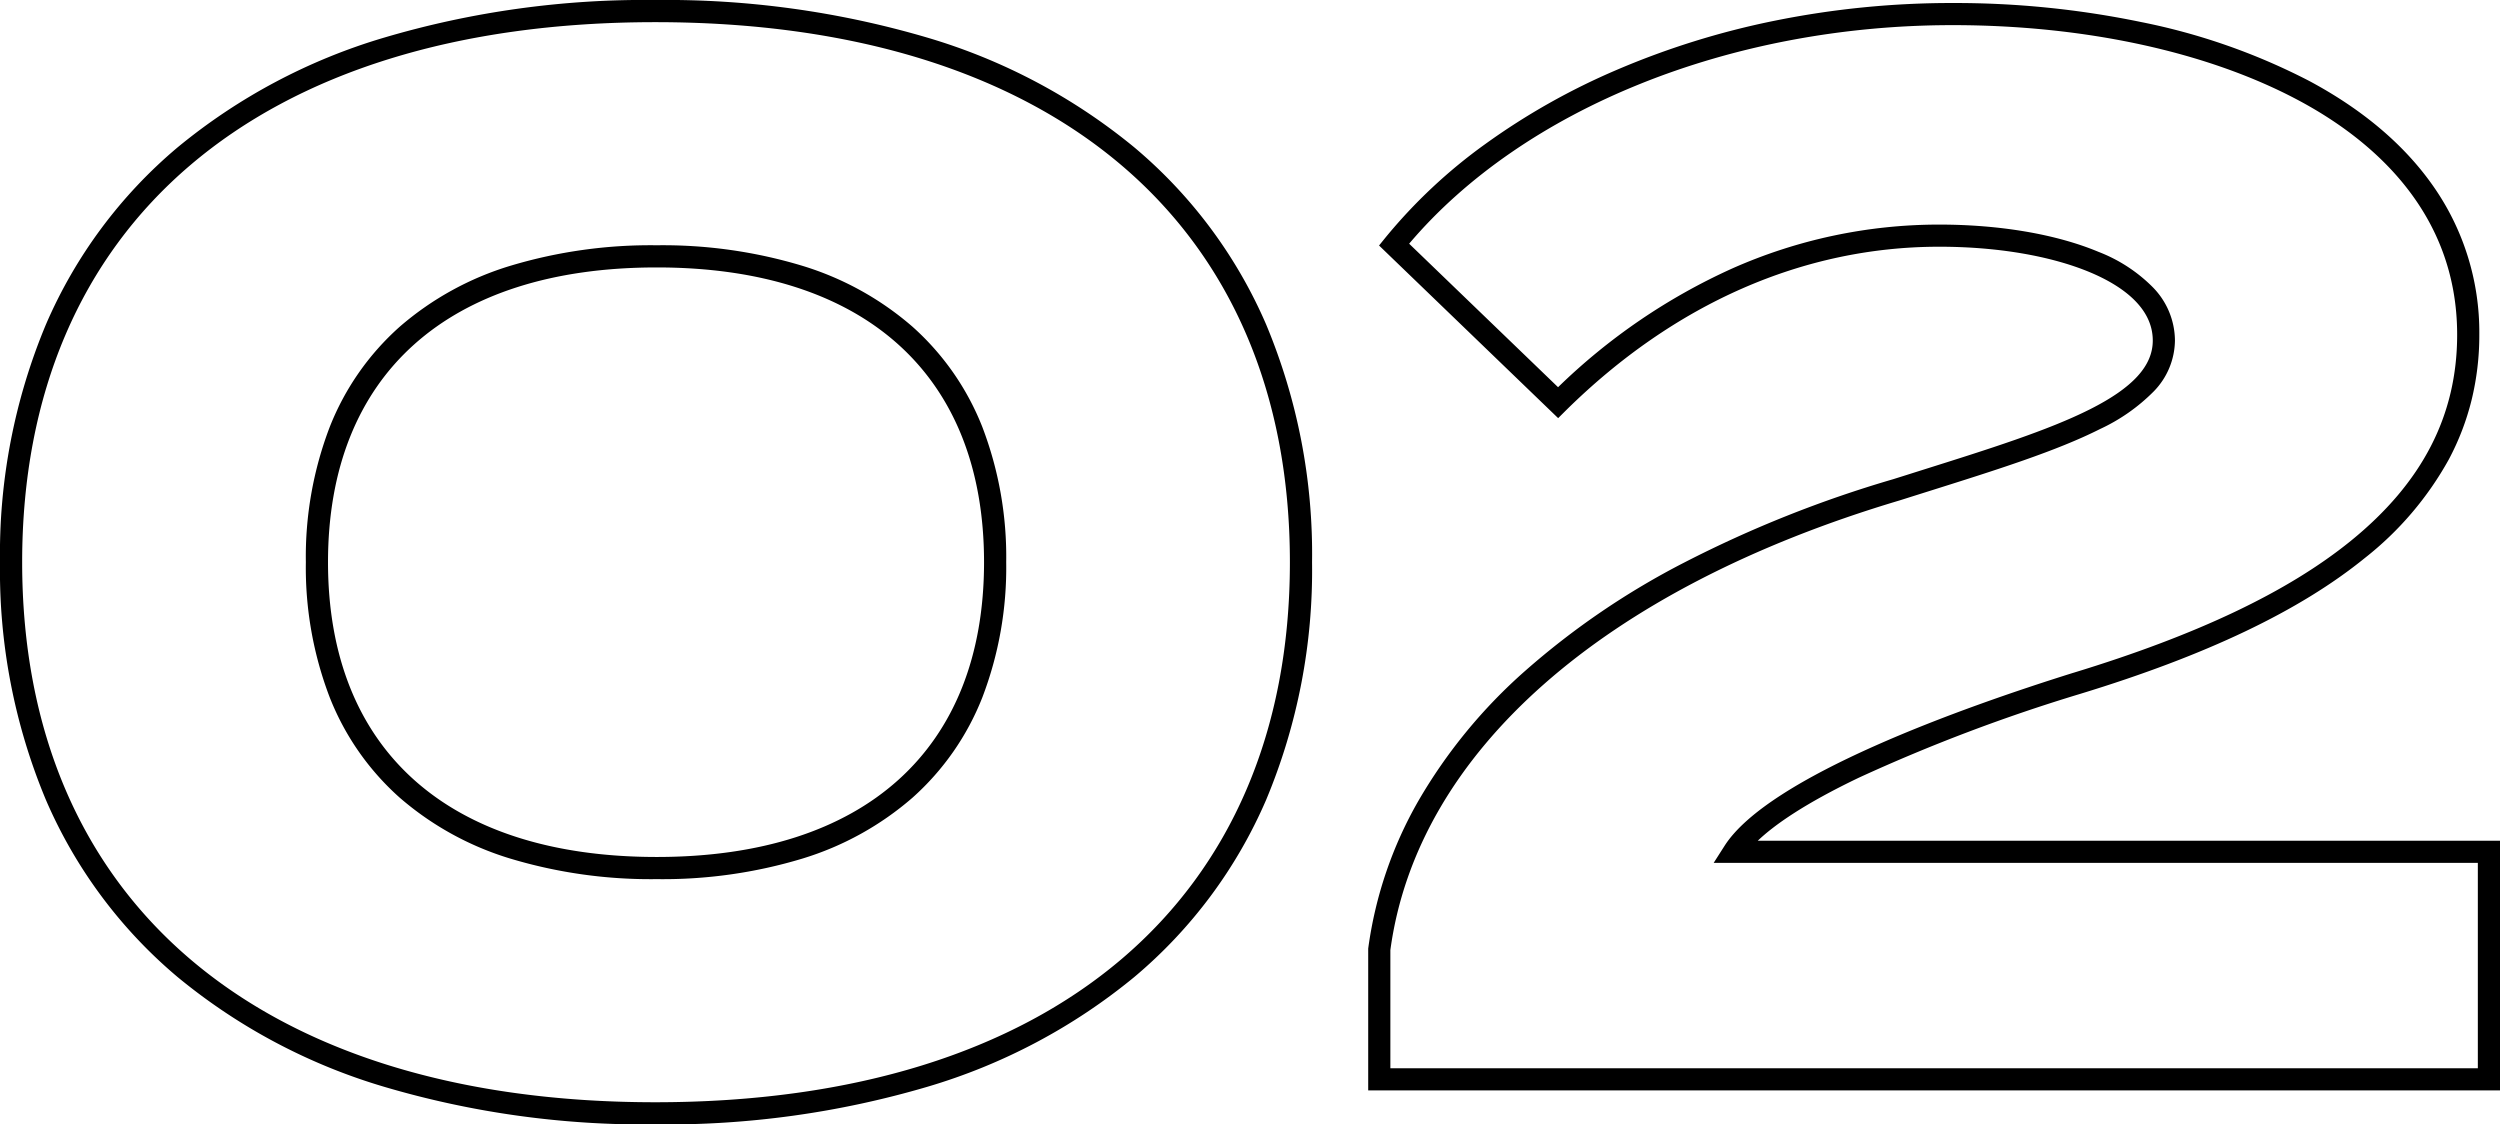 <svg xmlns="http://www.w3.org/2000/svg" width="338.4" height="152.199" viewBox="0 0 338.4 152.199"><path d="M95.6,6.1A124.393,124.393,0,0,1,58.919,1.014,79.316,79.316,0,0,1,30.932-13.854,64.853,64.853,0,0,1,13.111-37.835,80.508,80.508,0,0,1,6.9-70a80.508,80.508,0,0,1,6.211-32.165,64.853,64.853,0,0,1,17.821-23.981,79.316,79.316,0,0,1,27.987-14.868A124.393,124.393,0,0,1,95.6-146.1a125.1,125.1,0,0,1,36.8,5.085,79.467,79.467,0,0,1,28.046,14.868,64.807,64.807,0,0,1,17.844,23.982A80.456,80.456,0,0,1,184.5-70a80.456,80.456,0,0,1-6.214,32.165,64.807,64.807,0,0,1-17.844,23.982A79.467,79.467,0,0,1,132.4,1.015,125.1,125.1,0,0,1,95.6,6.1Zm0-149.2C41.937-143.1,9.9-115.773,9.9-70S41.937,3.1,95.6,3.1c53.788,0,85.9-27.327,85.9-73.1S149.388-143.1,95.6-143.1ZM345.3,1.5H192.1V-17.7l.013-.1A54.873,54.873,0,0,1,198.9-37.707a70.766,70.766,0,0,1,14.447-17.585,105.451,105.451,0,0,1,21.575-14.684,159.513,159.513,0,0,1,28.235-11.258c1.276-.4,2.546-.8,3.774-1.19,9.217-2.9,17.177-5.406,22.876-8.279,5.793-2.921,8.492-5.875,8.492-9.3,0-4.7-4.625-7.618-8.5-9.241-5.329-2.23-12.573-3.459-20.4-3.459-18.367,0-35.846,7.665-50.547,22.168L217.812-89.5l-24.243-23.369.865-1.069a71.065,71.065,0,0,1,13.5-12.654,92.463,92.463,0,0,1,17.82-10.055,109.411,109.411,0,0,1,21.35-6.645,120.754,120.754,0,0,1,24.094-2.4,124.075,124.075,0,0,1,25.474,2.566,85.854,85.854,0,0,1,22.808,7.986c7.13,3.814,12.71,8.51,16.586,13.956A34.471,34.471,0,0,1,342.5-100.8a37.019,37.019,0,0,1-1.058,8.894,34.889,34.889,0,0,1-3.068,7.989A44.118,44.118,0,0,1,326.995-70.56c-8.813,7.149-21.423,13.165-38.553,18.393a233.626,233.626,0,0,0-29.895,11.32c-7.365,3.524-11.453,6.392-13.713,8.547H345.3Zm-150.2-3H342.3V-29.3H238.862l1.474-2.308c6.006-9.4,32.16-18.711,47.216-23.424l.01,0c16.755-5.113,29.035-10.954,37.543-17.855,9.686-7.857,14.395-16.987,14.395-27.91,0-16.726-11.655-26.472-21.433-31.7-12.292-6.576-28.937-10.2-46.867-10.2-30.046,0-58.07,11.3-73.558,29.585L217.8-93.688a82.378,82.378,0,0,1,23.548-16.059A68.964,68.964,0,0,1,269.4-115.7c8.212,0,15.866,1.311,21.554,3.691a21,21,0,0,1,7.36,4.8A10.37,10.37,0,0,1,301.3-100a10,10,0,0,1-2.877,6.887,25.091,25.091,0,0,1-7.264,5.089c-5.916,2.983-13.984,5.522-23.326,8.462-1.23.387-2.5.788-3.78,1.192l-.025.008C223.83-66.38,198.714-44.2,195.1-17.5ZM95.8-27.1a65.929,65.929,0,0,1-19.789-2.77,41,41,0,0,1-15.006-8.258,35.614,35.614,0,0,1-9.46-13.539A49.1,49.1,0,0,1,48.3-70a49.1,49.1,0,0,1,3.245-18.334,35.614,35.614,0,0,1,9.46-13.539,41,41,0,0,1,15.006-8.258A65.929,65.929,0,0,1,95.8-112.9a65.242,65.242,0,0,1,19.675,2.77,40.855,40.855,0,0,1,14.946,8.259,35.666,35.666,0,0,1,9.436,13.538A49.158,49.158,0,0,1,143.1-70a49.158,49.158,0,0,1-3.242,18.333,35.665,35.665,0,0,1-9.436,13.538,40.855,40.855,0,0,1-14.946,8.259A65.242,65.242,0,0,1,95.8-27.1Zm0-82.8c-28.28,0-44.5,14.543-44.5,39.9S67.52-30.1,95.8-30.1c28.153,0,44.3-14.543,44.3-39.9S123.953-109.9,95.8-109.9Z" transform="translate(-6.9 146.1)"/></svg>